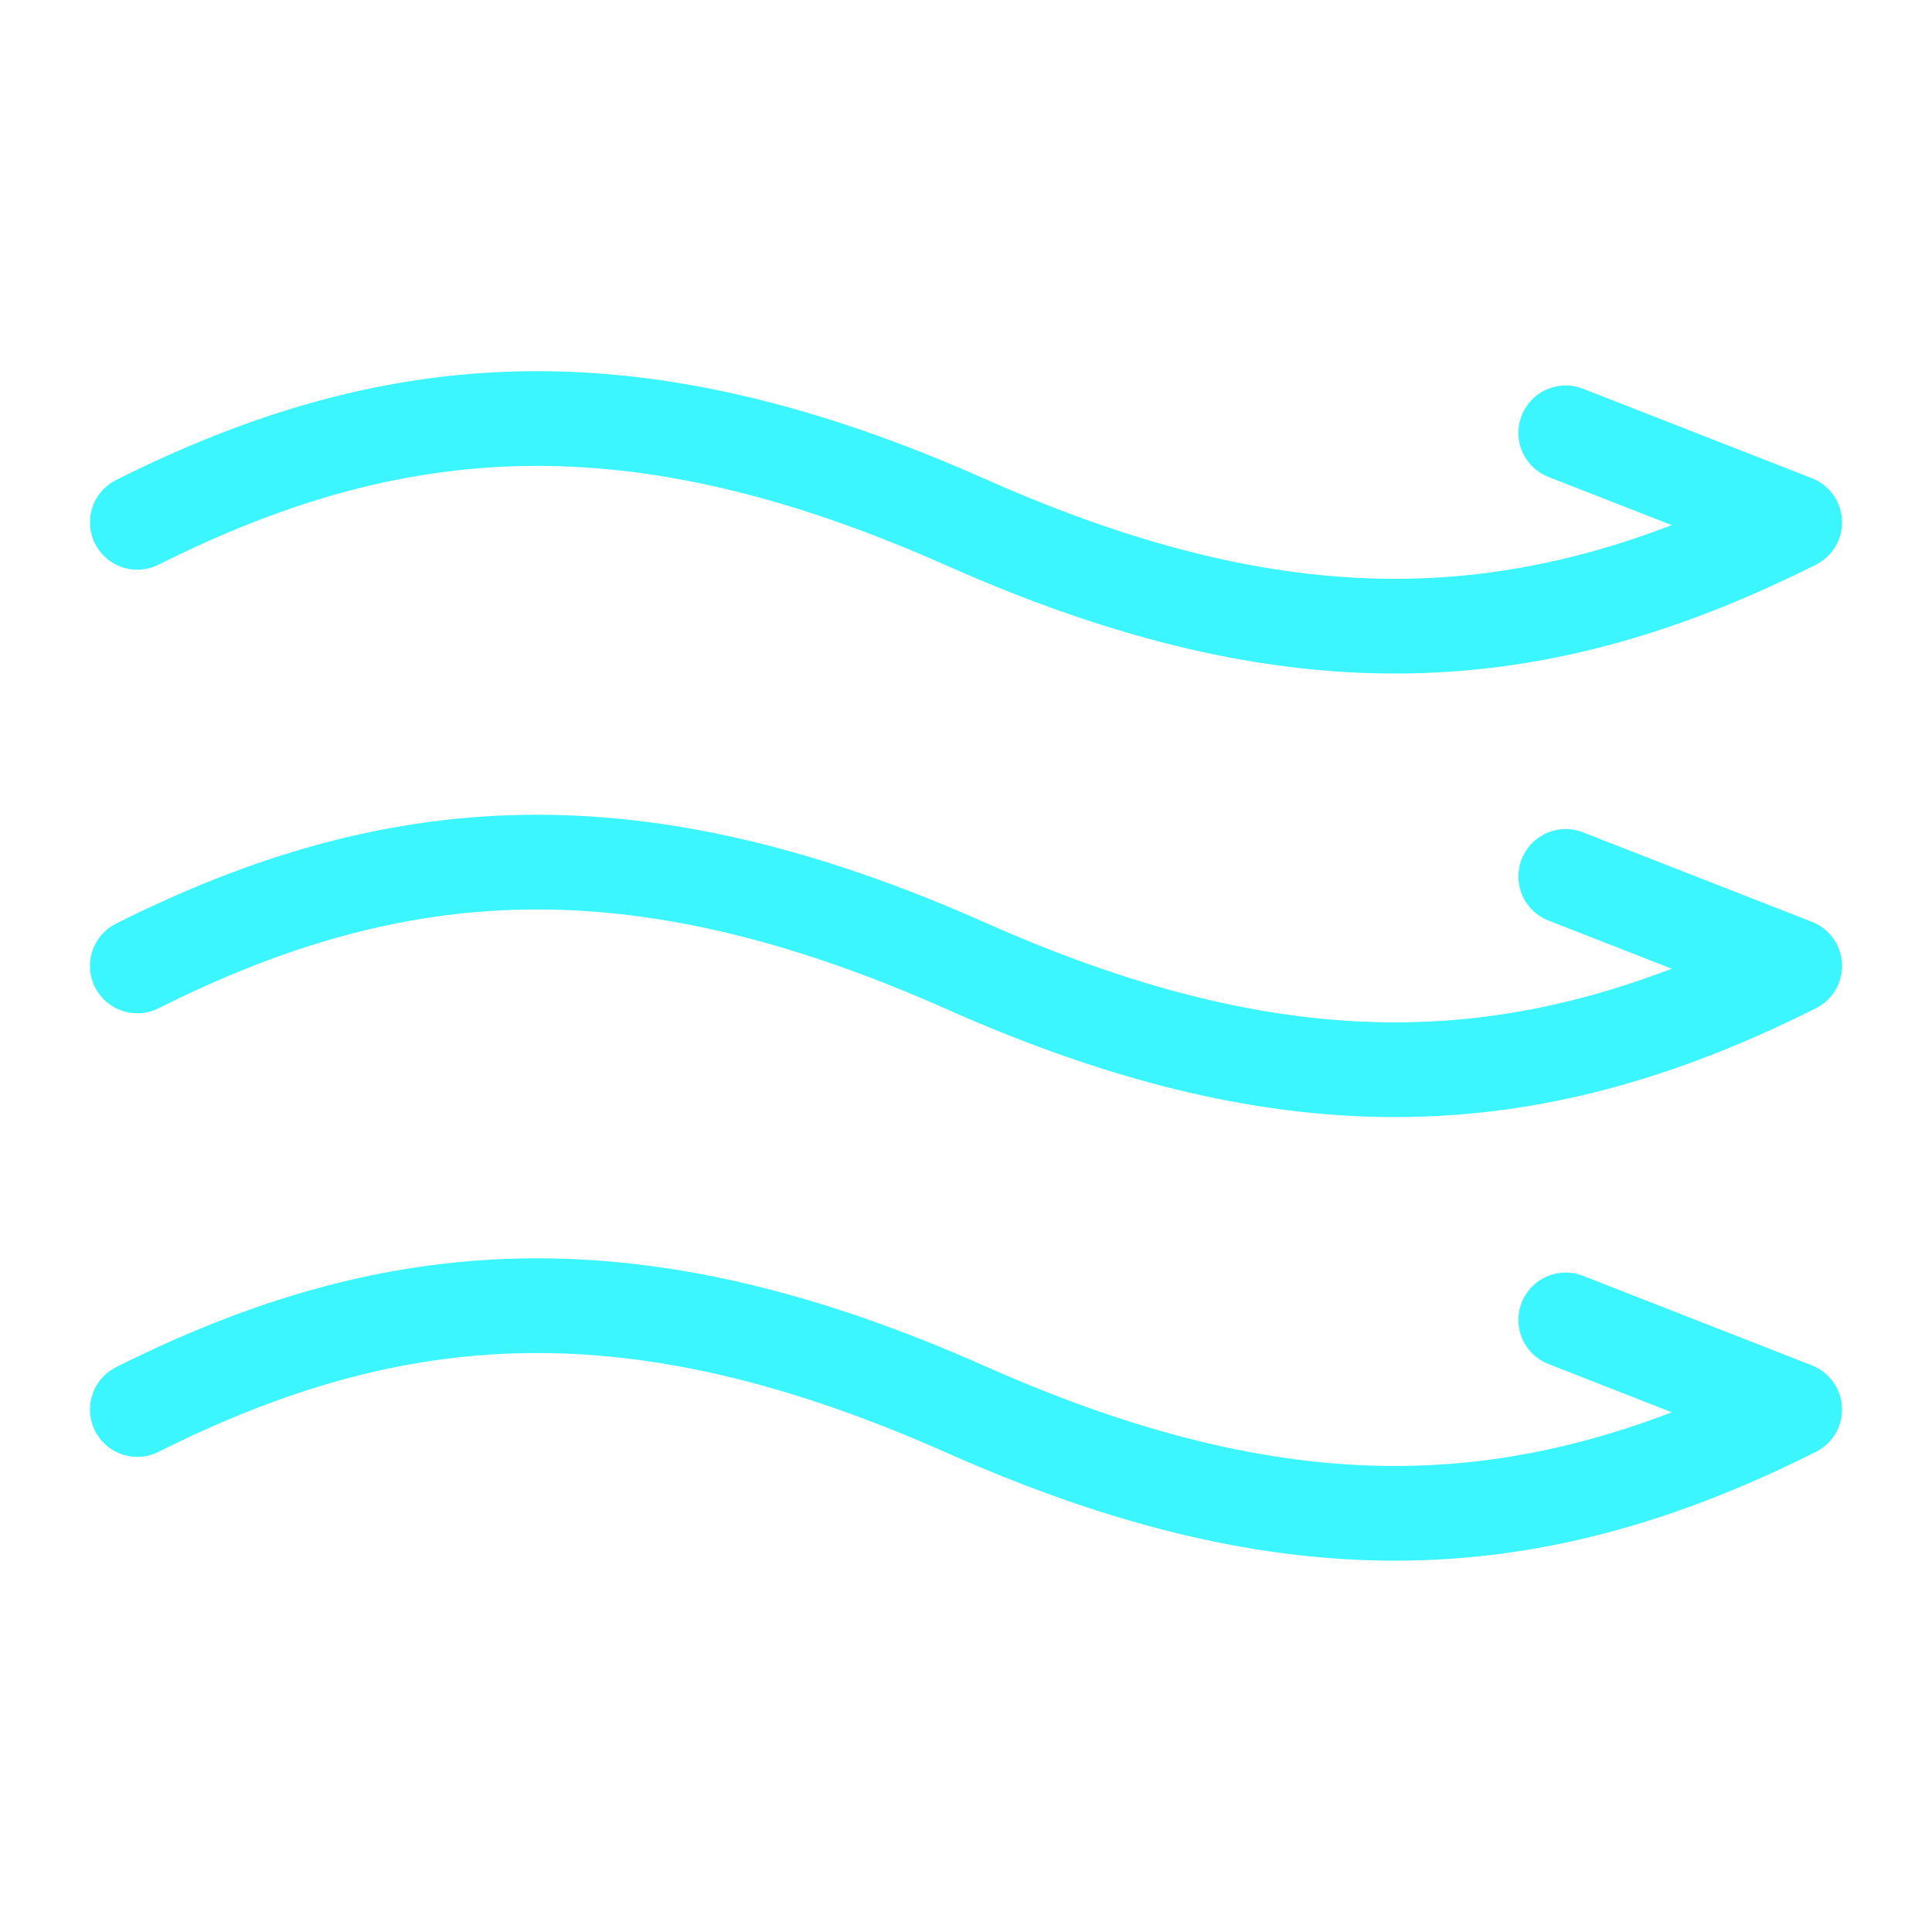 <svg width="48" height="48" viewBox="0 0 48 48" fill="none" xmlns="http://www.w3.org/2000/svg">
<path d="M3.412 12.977C9.817 9.768 15.765 9.317 24 12.977C32.236 16.638 38.187 16.189 44.589 12.977L38.901 10.754M3.412 23.998C9.817 20.788 15.765 20.338 24 23.998C32.236 27.658 38.187 27.208 44.589 23.998L38.901 21.775M3.412 35.019C9.817 31.807 15.765 31.359 24 35.019C32.236 38.679 38.187 38.229 44.589 35.019L38.901 32.793" stroke="#3BF5FF" stroke-width="2.353" stroke-linecap="round" stroke-linejoin="round"/>
</svg>
